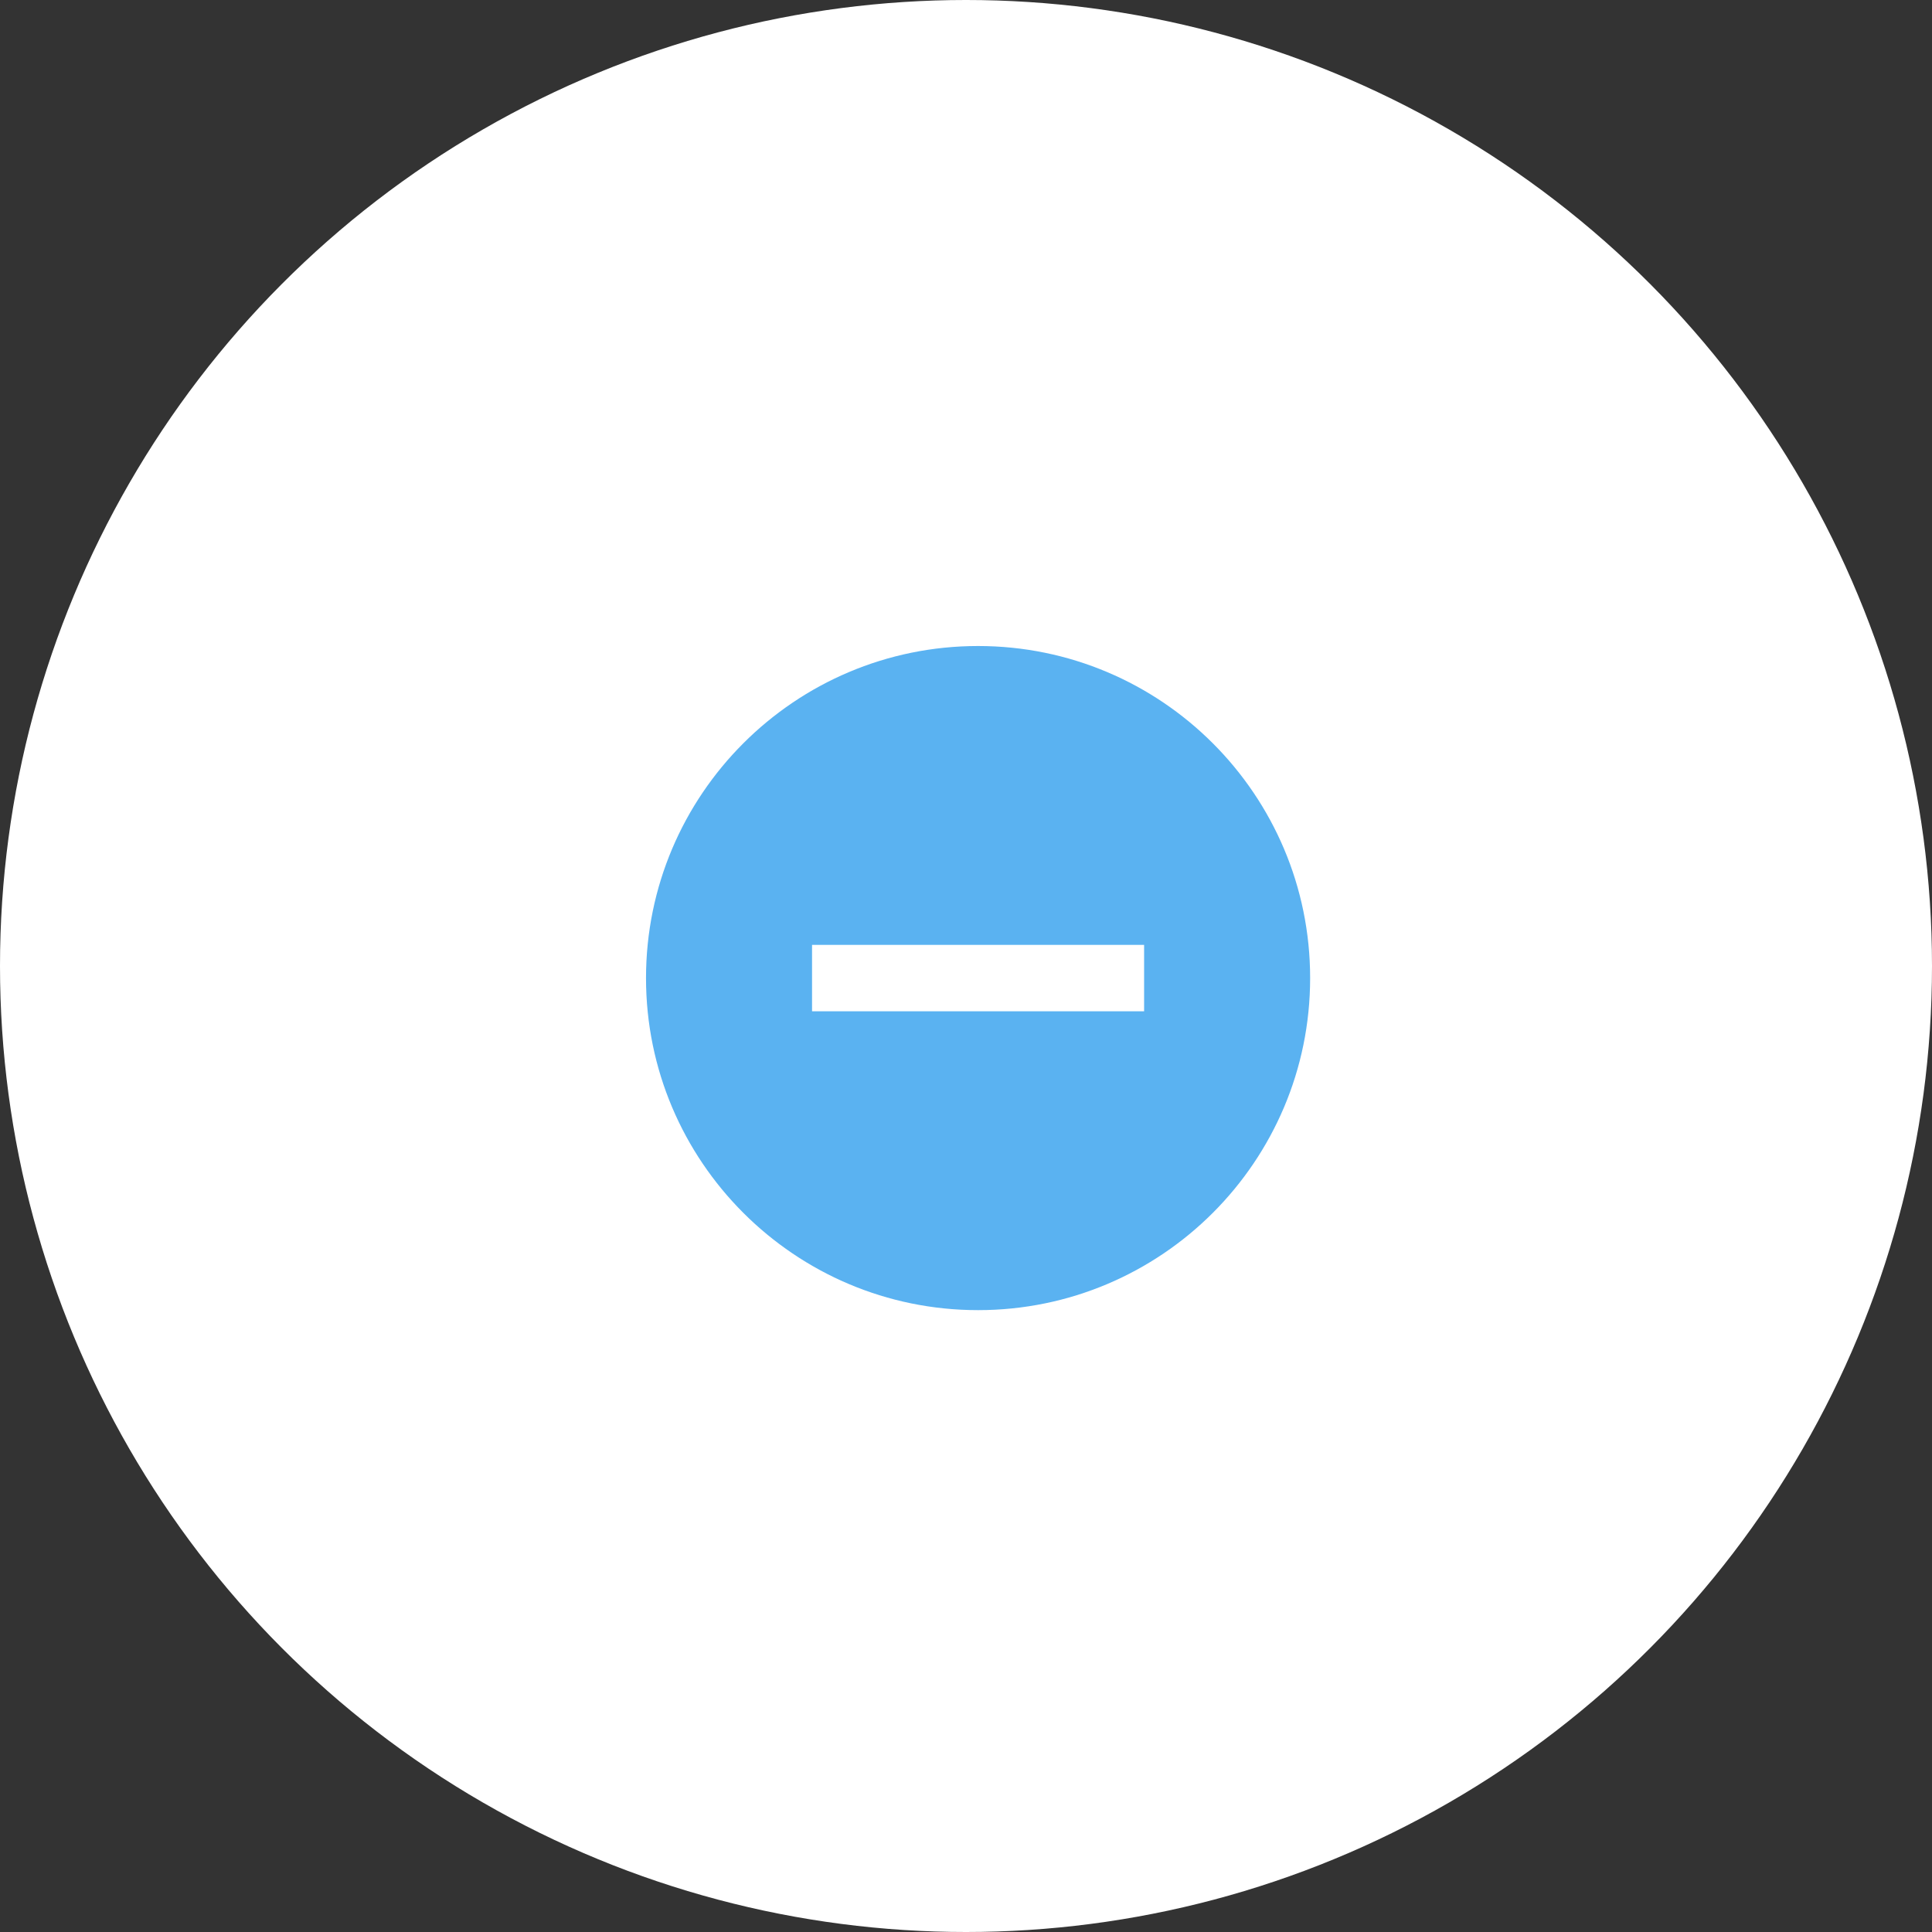 <svg width="80" height="80" viewBox="0 0 80 80" fill="none" xmlns="http://www.w3.org/2000/svg">
<rect x="0" y="0" width="80" height="80" fill="#333333" stroke="none"/>
<circle cx="40" cy="40" r="40" fill="white"/>
<path d="M40.5 26.75C32.91 26.75 26.75 32.91 26.75 40.5C26.75 48.09 32.91 54.25 40.5 54.25C48.09 54.25 54.25 48.09 54.25 40.5C54.25 32.91 48.09 26.75 40.5 26.75ZM47.375 41.875H33.625V39.125H47.375V41.875Z" fill="#5AB2F1"/>
</svg>
